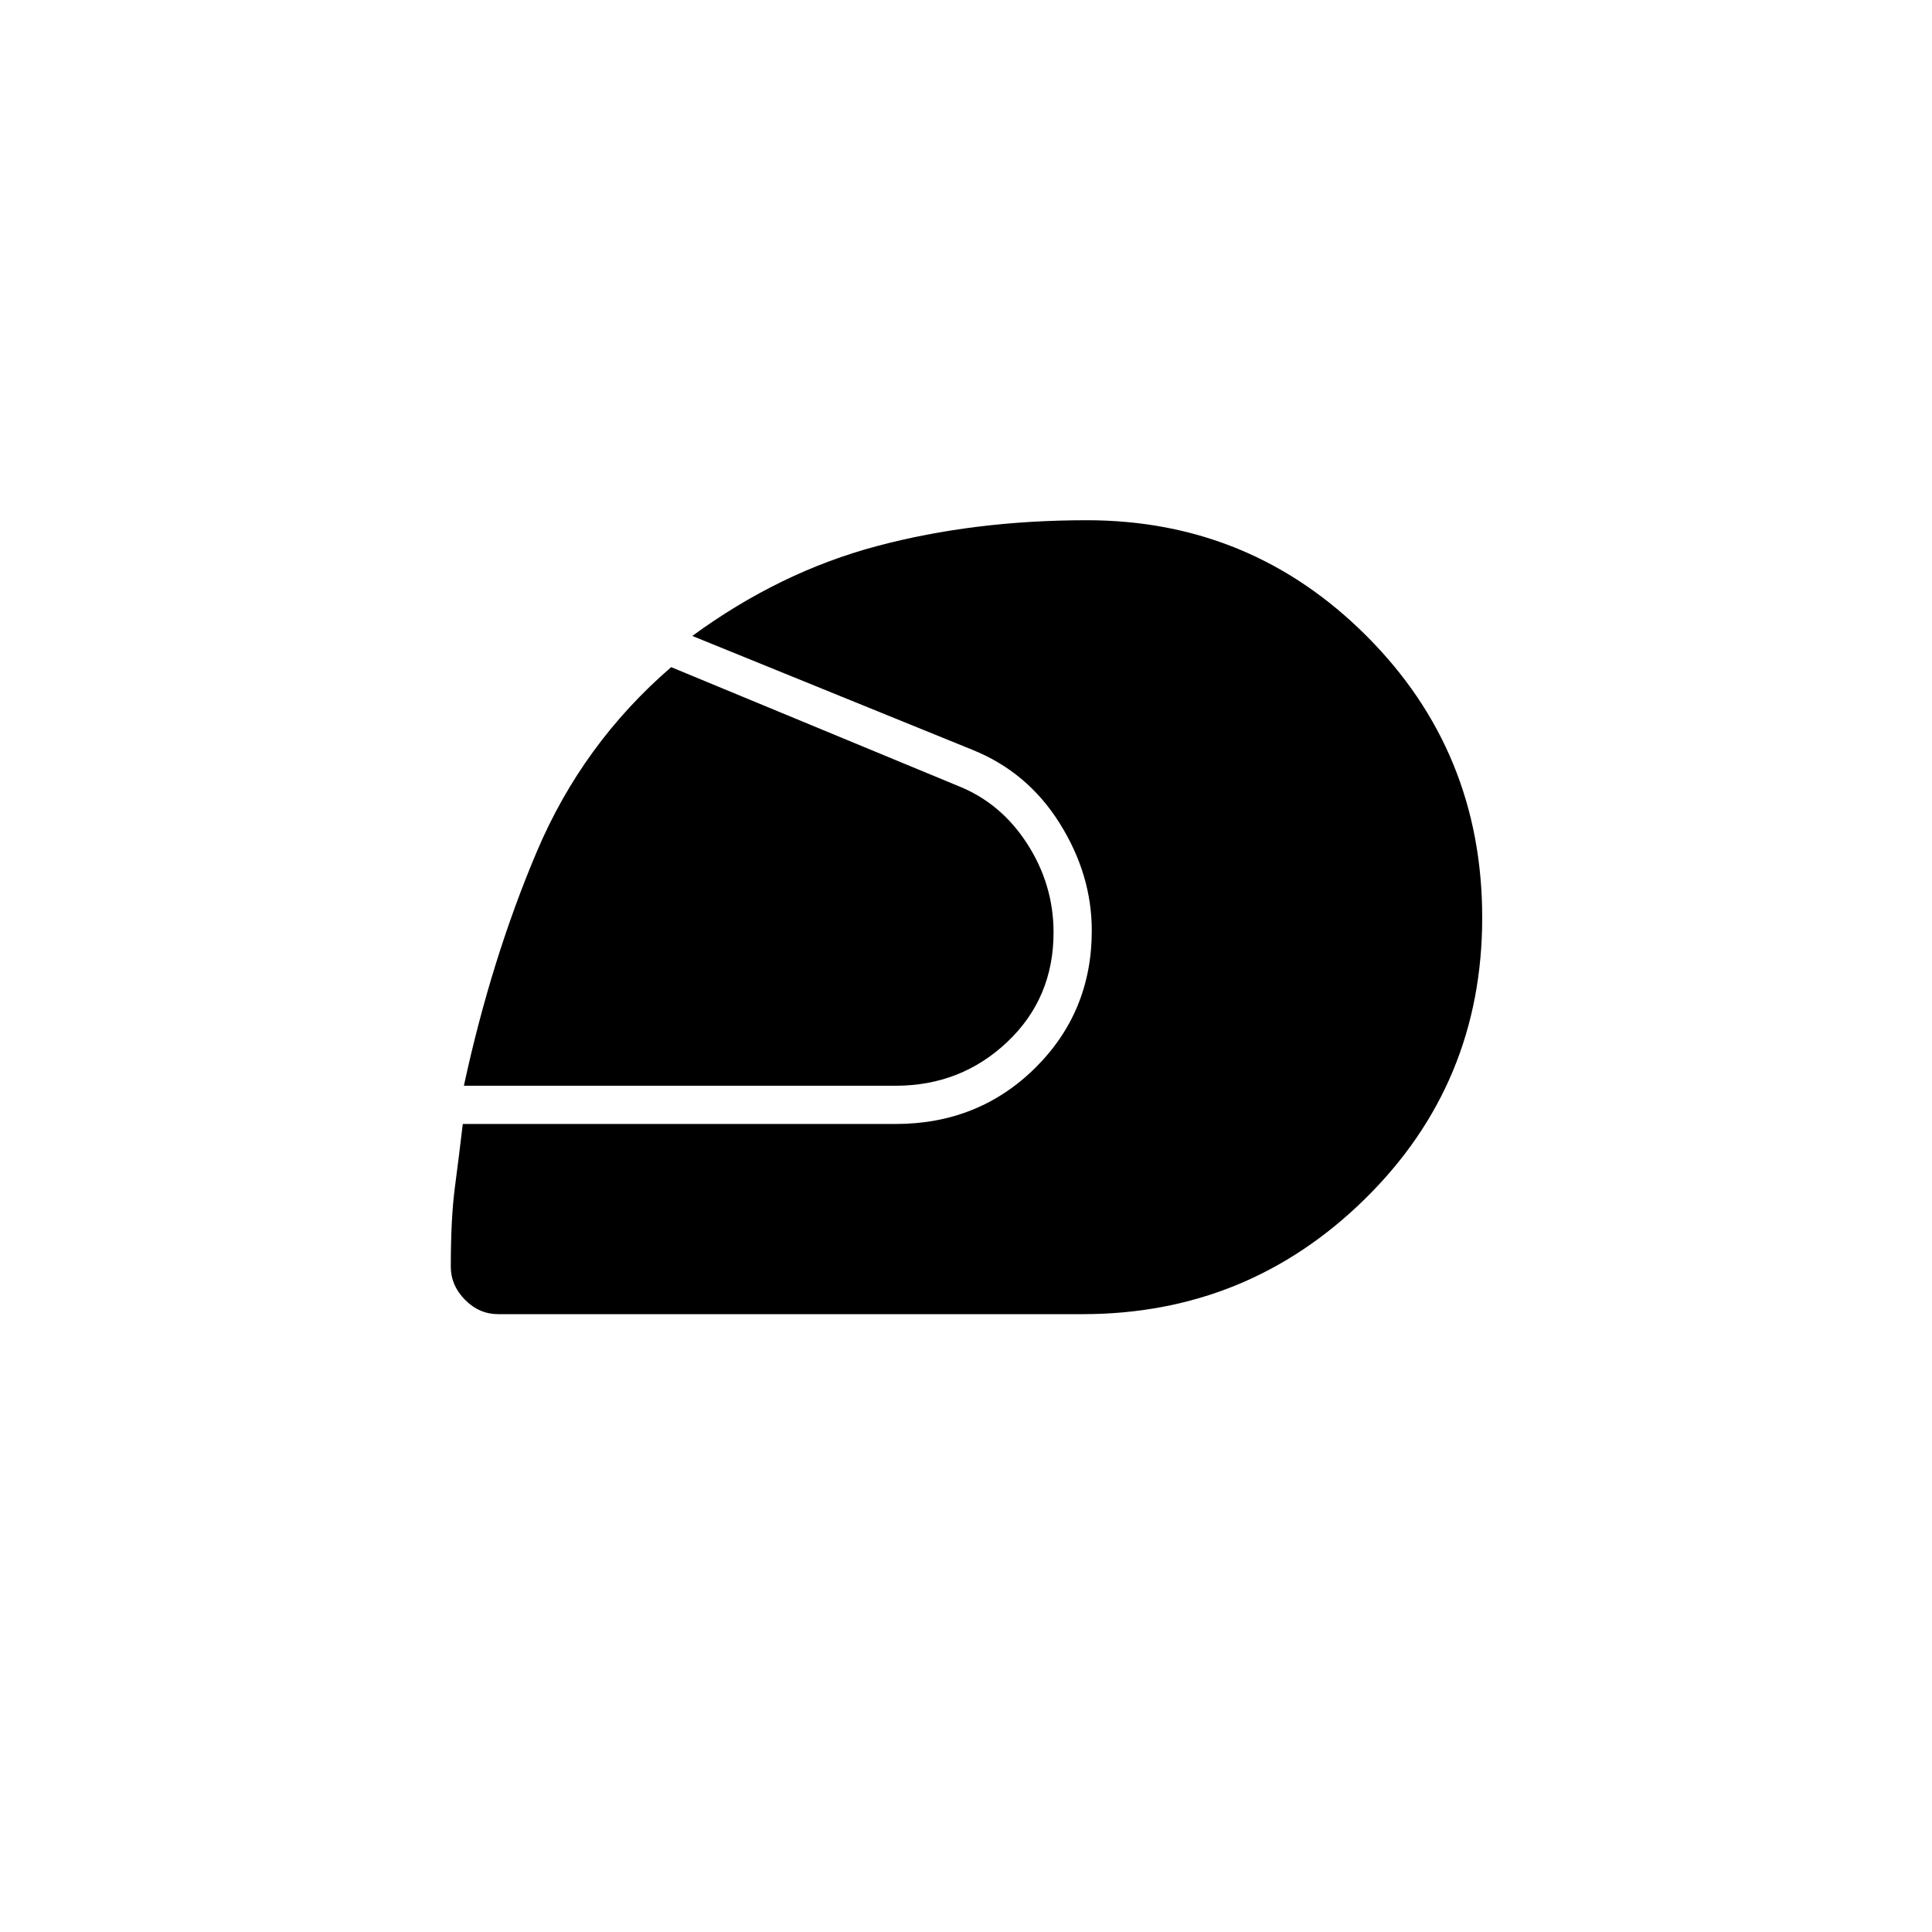 <svg xmlns="http://www.w3.org/2000/svg" height="20" viewBox="0 -960 960 960" width="20"><path d="M537.89-307H247.57q-9.45 0-16.51-7.15-7.06-7.16-7.06-16.35 0-24 2-39.25t3.96-31.75H445q41.21 0 69.36-27.83 28.14-27.83 28.14-68.27 0-27.89-16-53.39-16-25.51-43.5-36.51L344-644q43.36-31.75 91.66-44.63Q483.96-701.5 540-701.5q81.5 0 139 57.48t57.5 140q0 82.52-58.27 139.77Q619.97-307 537.89-307ZM230.5-420.5q13.59-62.91 36.3-116.46 22.7-53.54 66.7-91.54l142.5 59q21.27 8.41 34.38 28.72 13.12 20.32 13.12 44.1 0 32.68-23 54.43T445-420.5H230.5Z"/></svg>